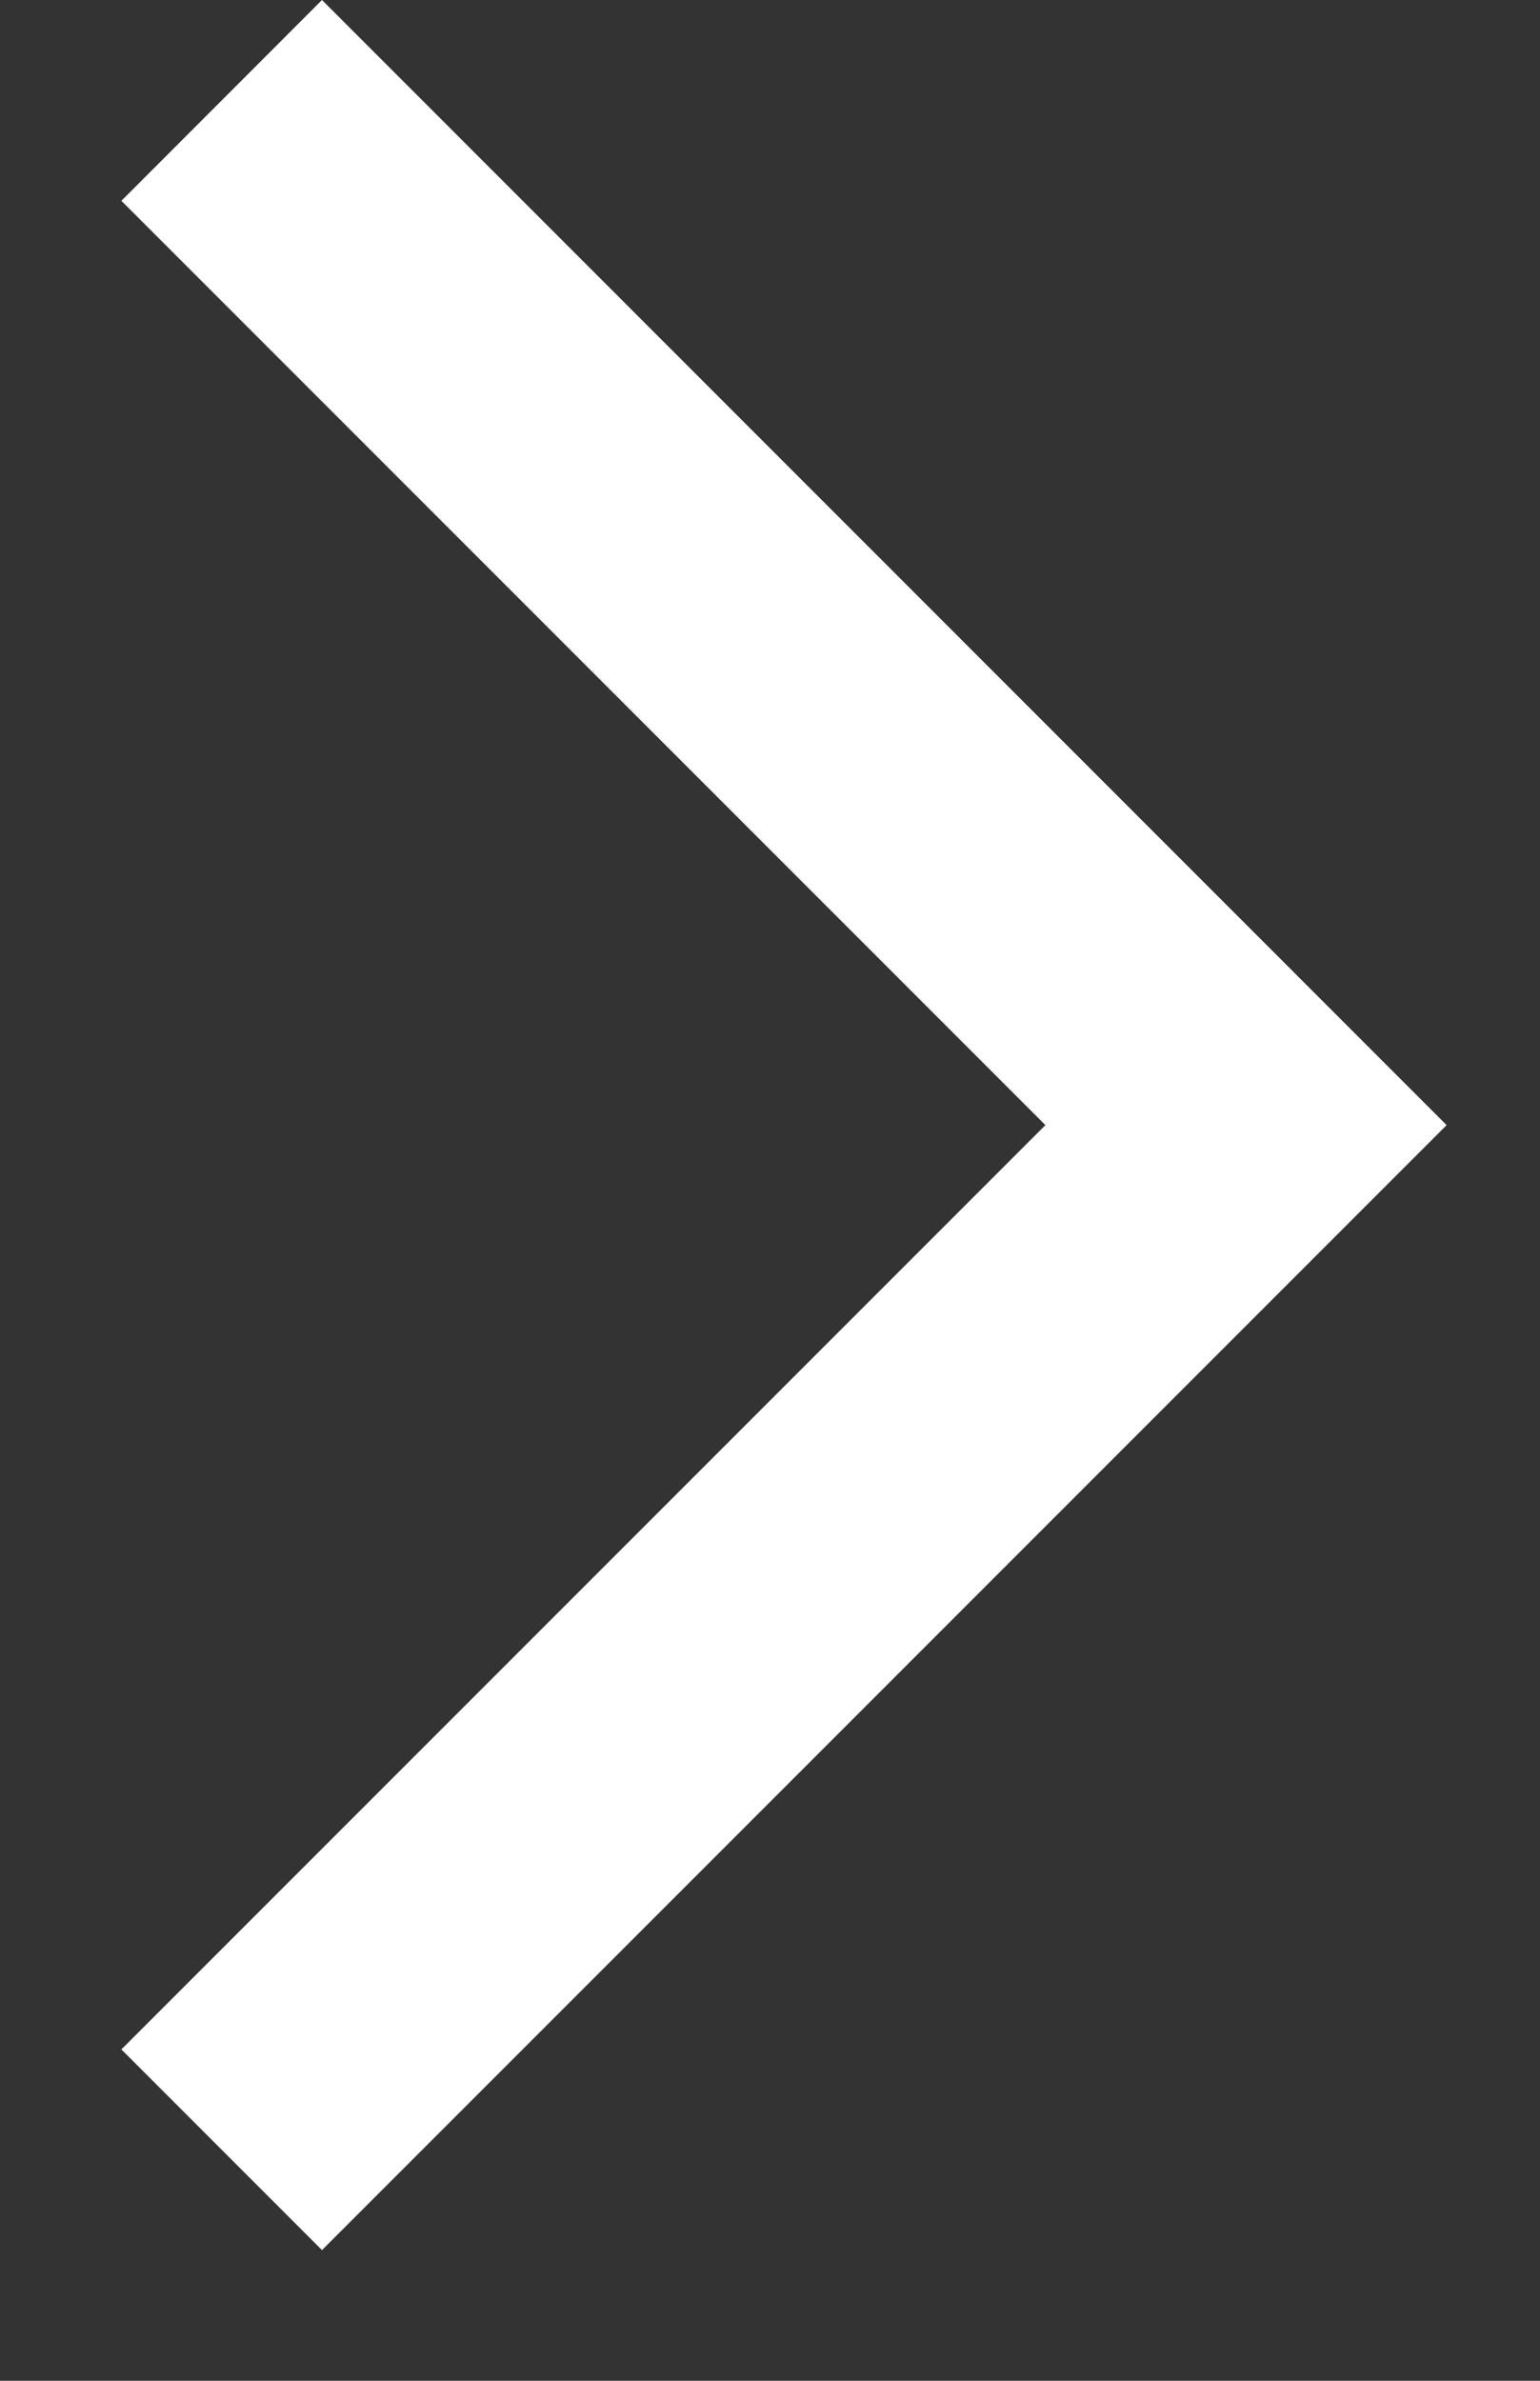 <svg width="11" height="17" viewBox="0 0 11 17" fill="none" xmlns="http://www.w3.org/2000/svg">
<rect x="0" y="0" width="11" height="17" fill="#333333" stroke="none"/>
<path d="M2.3 0L10.333 8.034L2.3 16.067L0.867 14.634L7.467 8.034L0.867 1.434L2.3 0Z" fill="white"/>
</svg>
